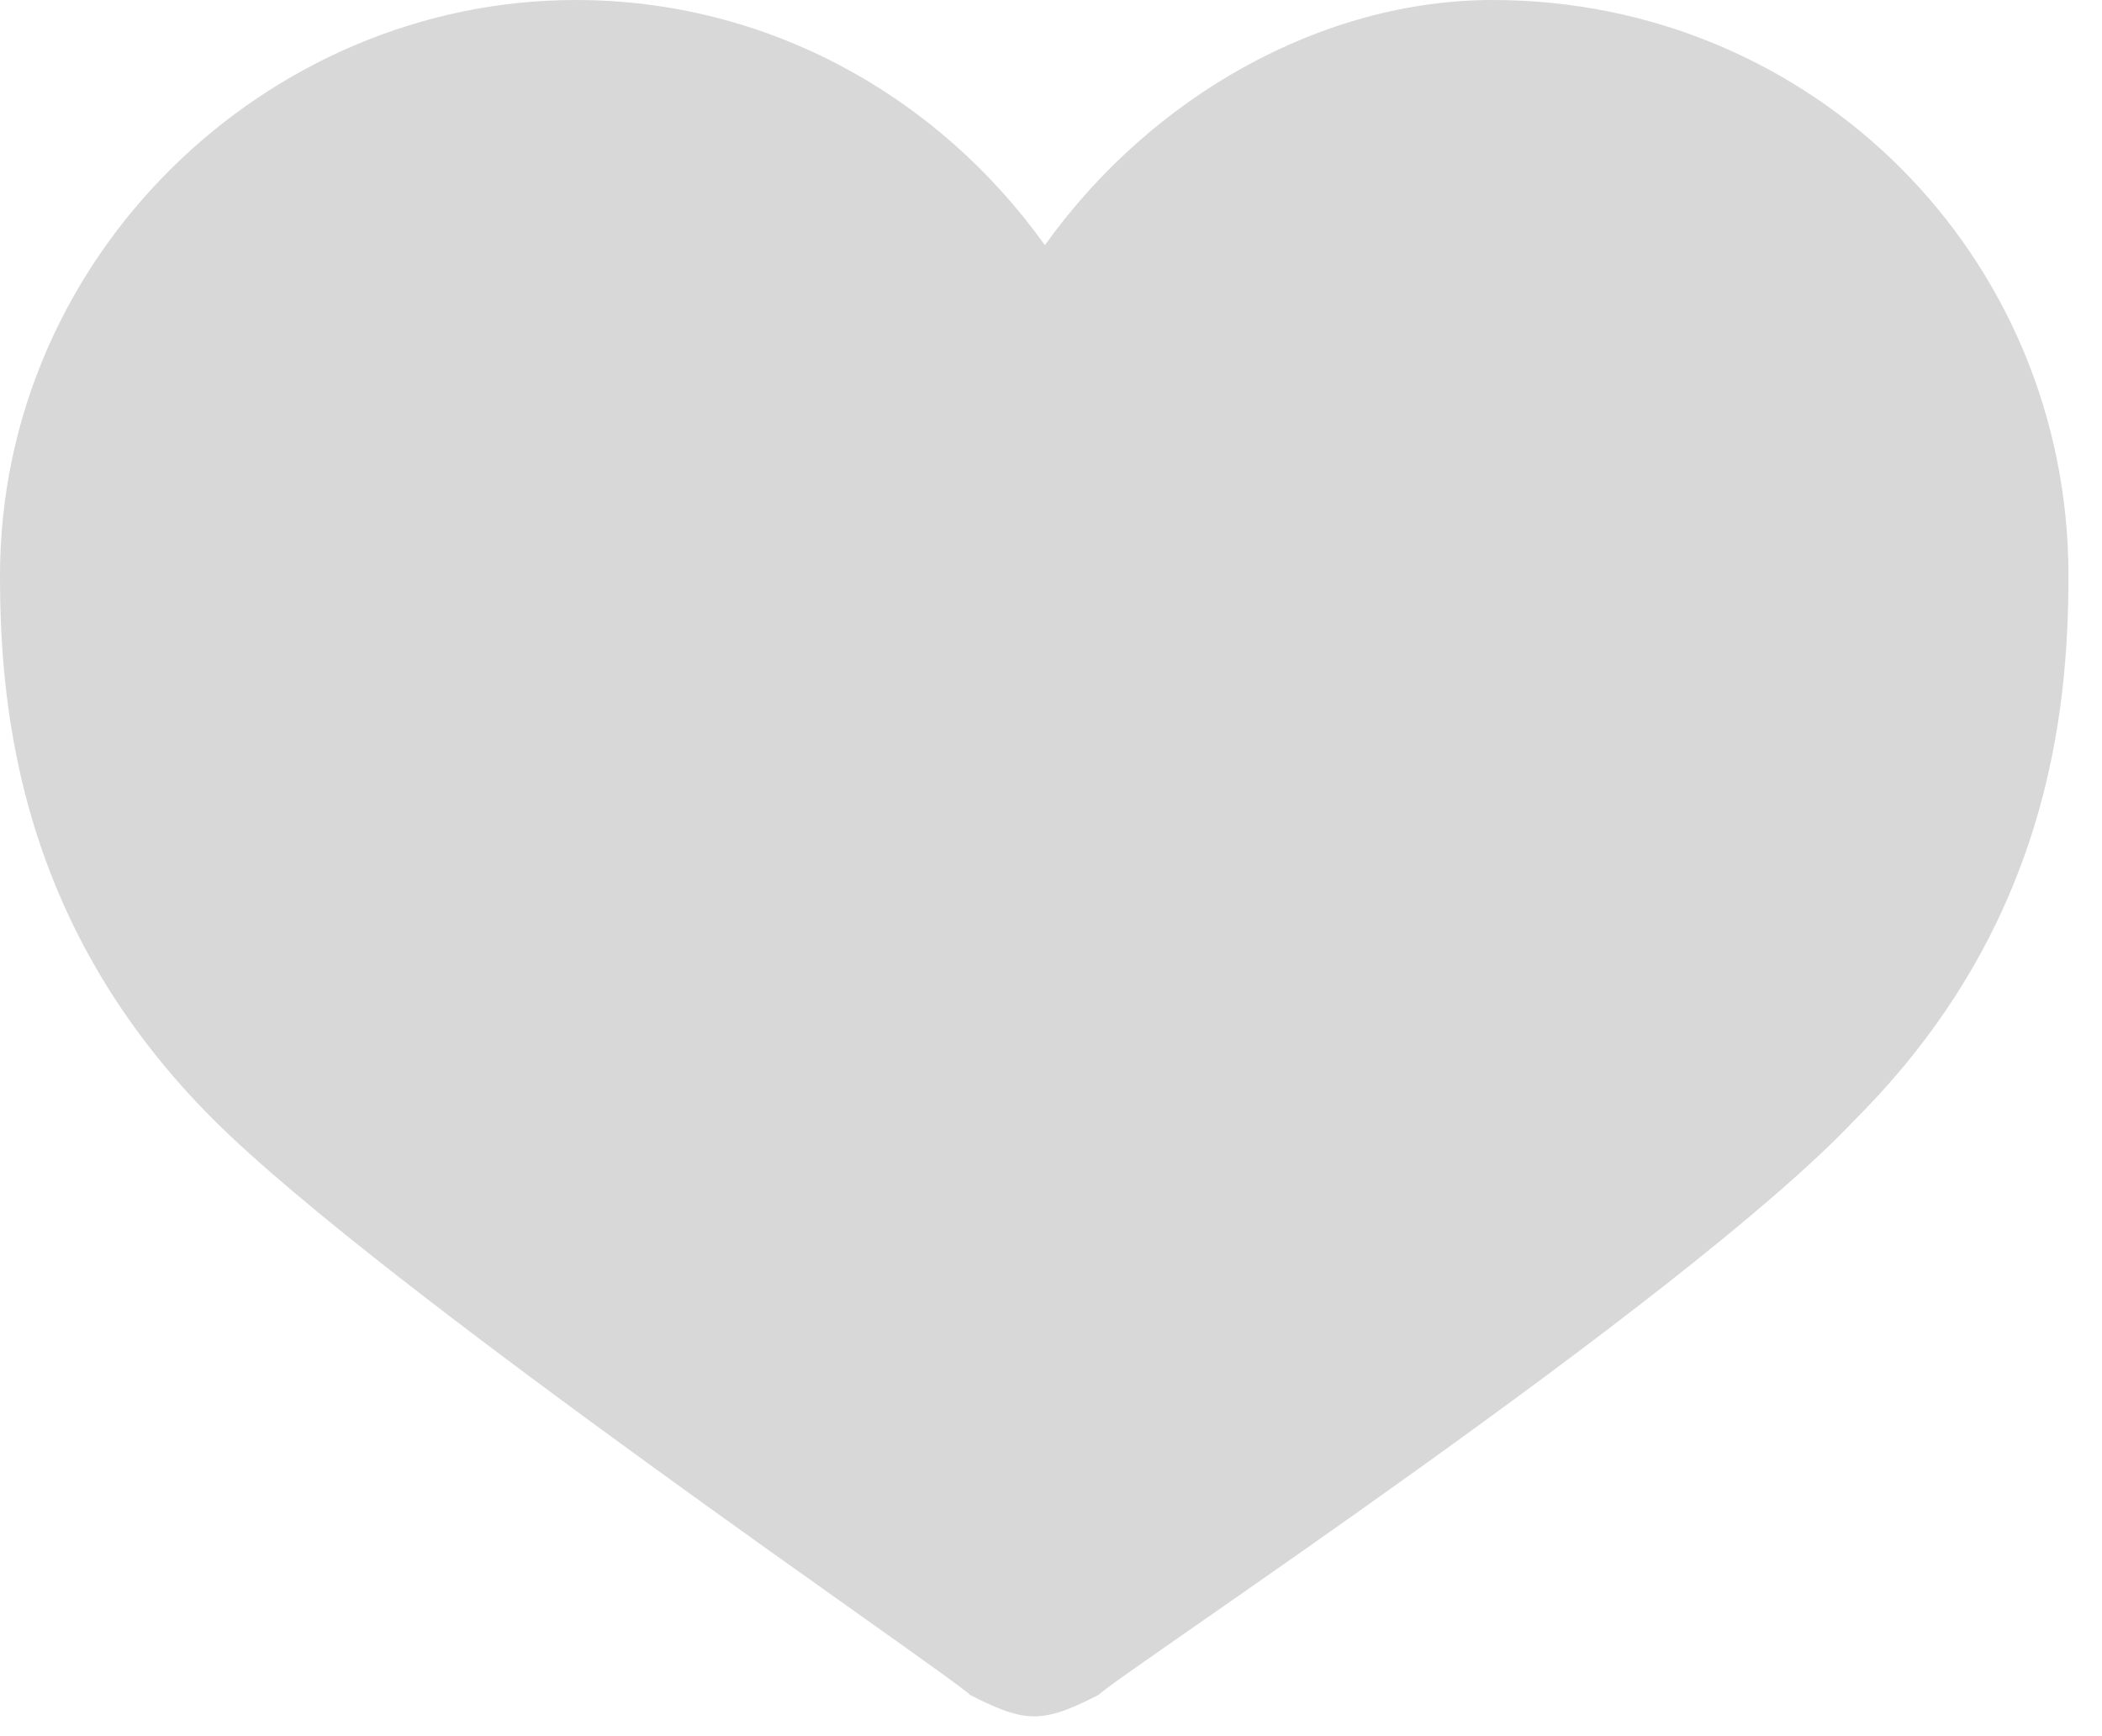 <?xml version="1.0" encoding="UTF-8"?>
<svg width="23px" height="19px" viewBox="0 0 23 19" version="1.1" xmlns="http://www.w3.org/2000/svg" xmlns:xlink="http://www.w3.org/1999/xlink">
    <title>Vector</title>
    <g id="Page-1" stroke="none" stroke-width="1" fill="none" fill-rule="evenodd">
        <g id="Vector" fill="#D8D8D8" fill-rule="nonzero">
            <path d="M8.8817842e-16,6.3 C8.8817842e-16,7.817 0.233,10.15 2.333,12.25 C4.2,14.117 10.383,18.317 10.617,18.55 C10.85,18.667 11.083,18.783 11.317,18.783 C11.55,18.783 11.783,18.667 12.017,18.55 C12.25,18.317 18.433,14.233 20.3,12.25 C22.4,10.15 22.633,7.817 22.633,6.3 C22.633,2.8 19.833,3.05311332e-16 16.333,3.05311332e-16 C14.467,3.05311332e-16 12.6,1.05 11.433,2.683 C10.267,1.05 8.4,3.05311332e-16 6.3,3.05311332e-16 C2.917,3.05311332e-16 8.8817842e-16,2.8 8.8817842e-16,6.3 Z" id="Path"></path>
        </g>
    </g>
</svg>
